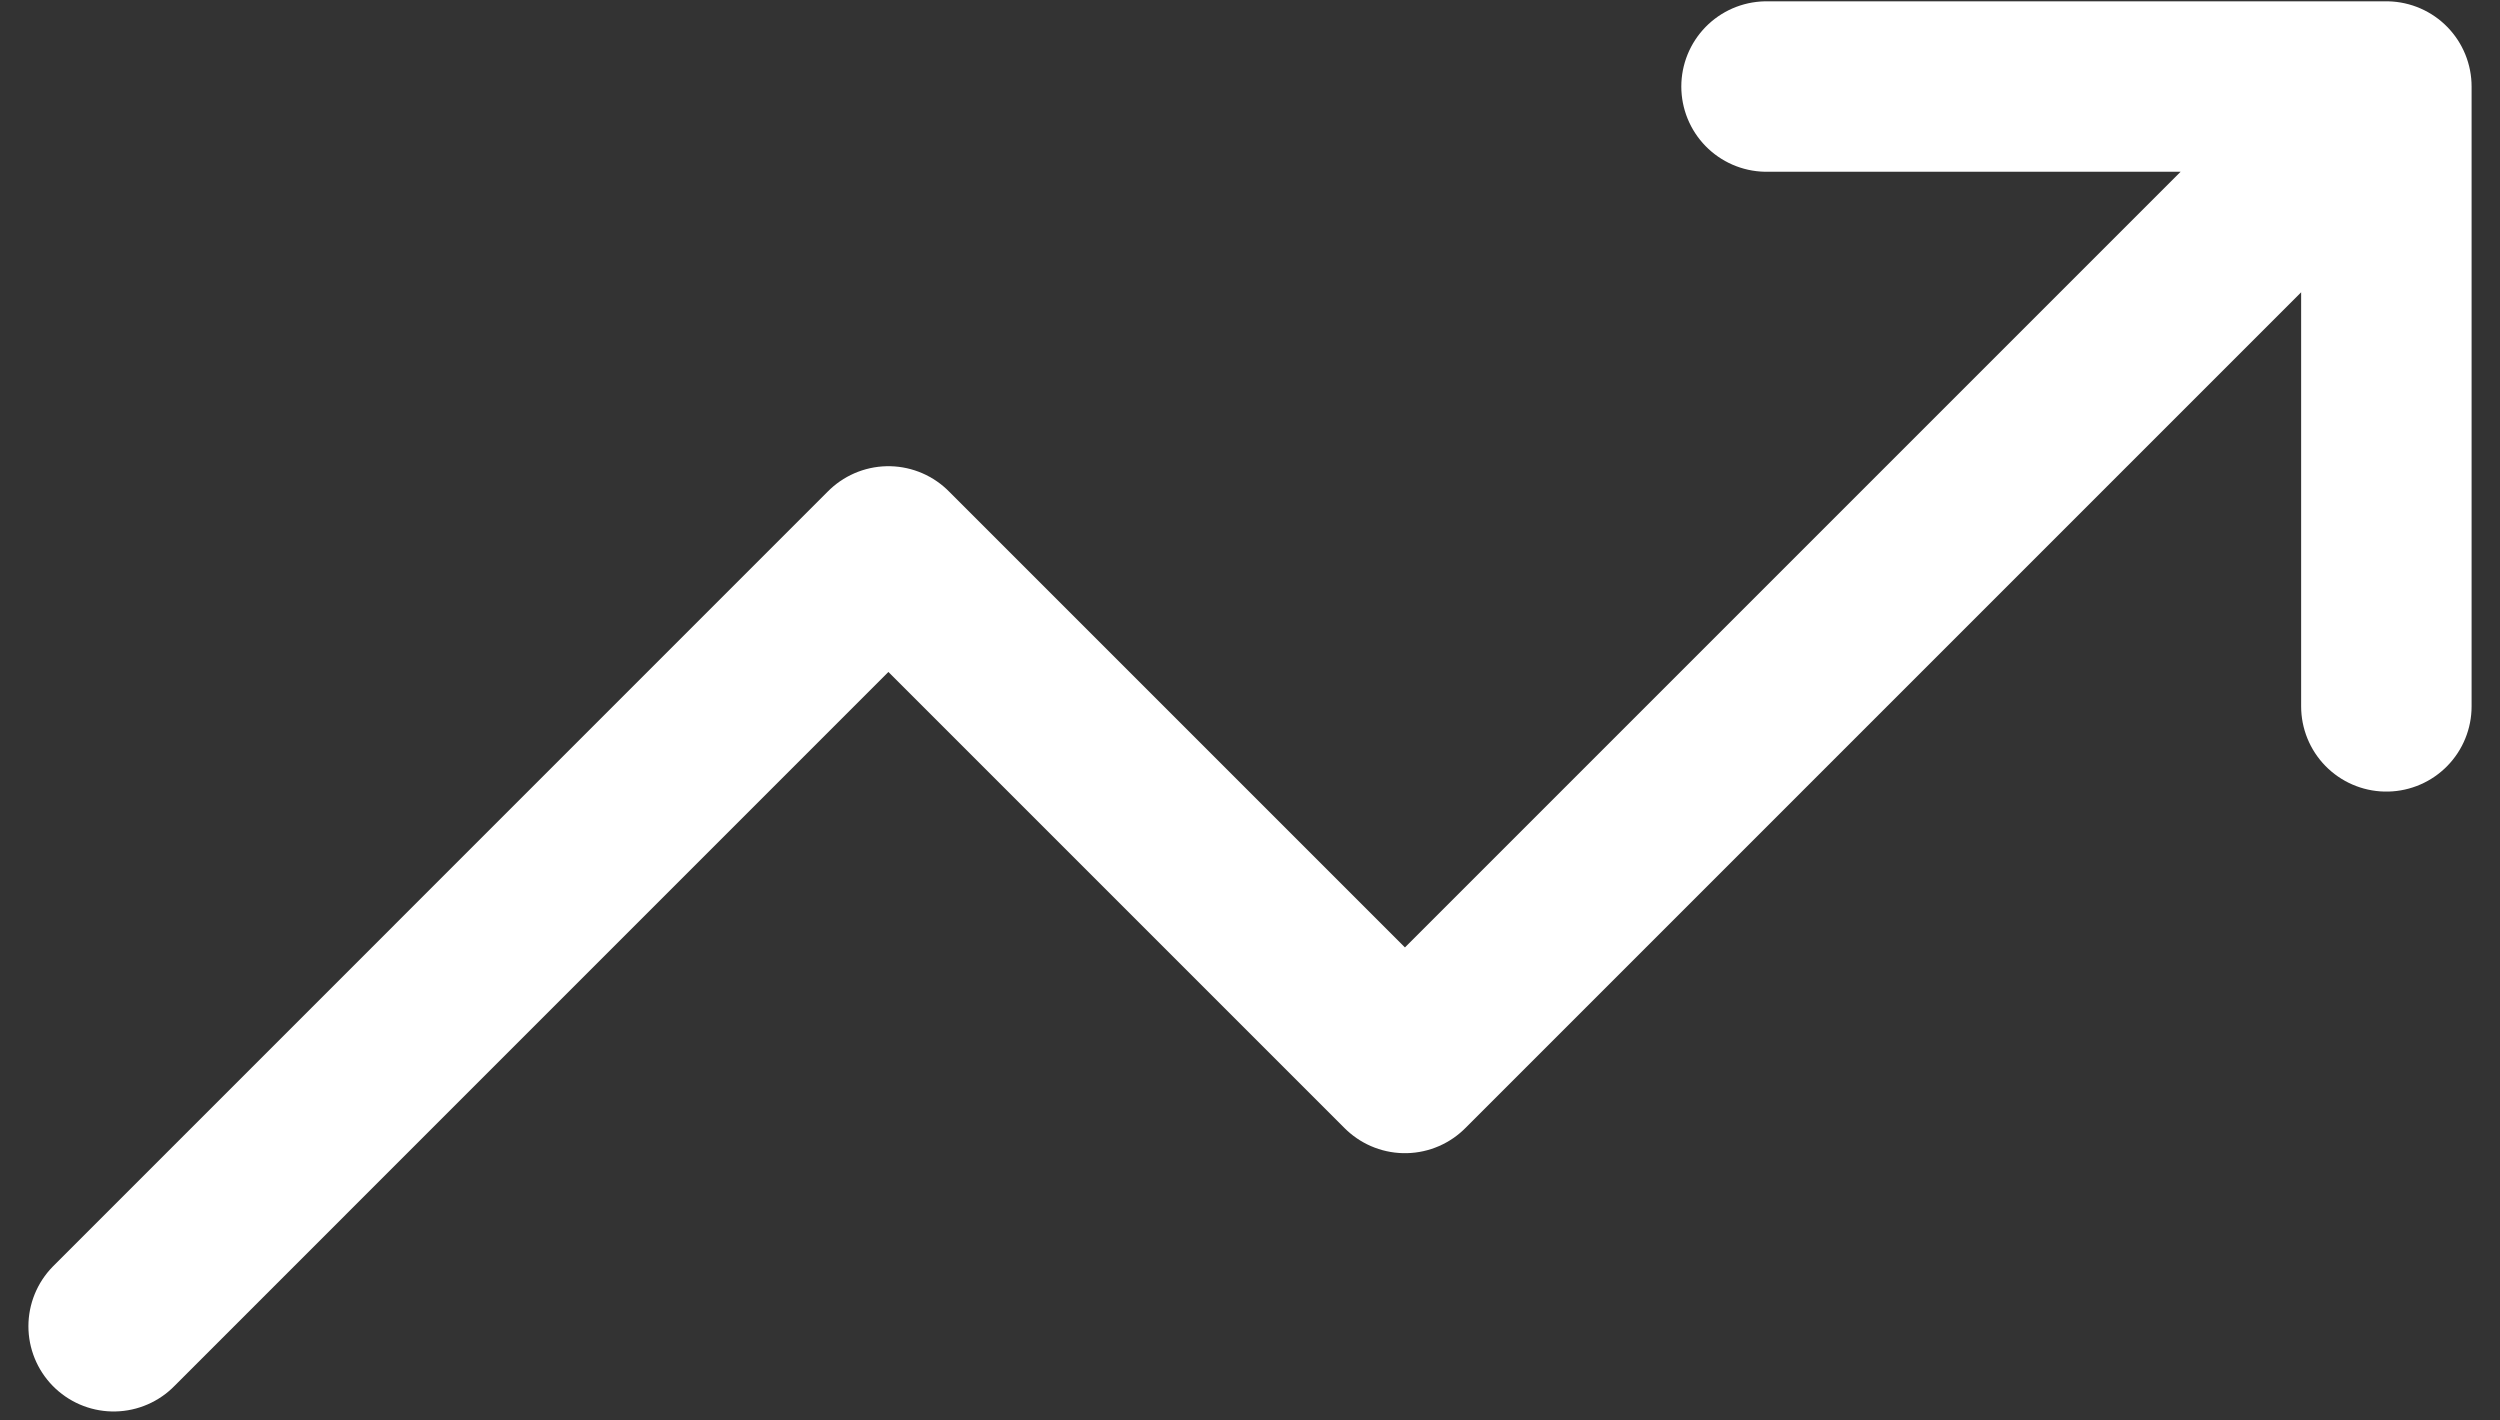 <svg width="44" height="25" viewBox="0 0 44 25" fill="none" xmlns="http://www.w3.org/2000/svg">
<rect x="0" y="0" width="44" height="25" fill="#333333" stroke="none"/>
<path d="M42 1.523L24.727 18.796L15.636 9.705L2 23.342M42 1.523H31.091M42 1.523V12.432" stroke="white" stroke-width="3" stroke-linecap="round" stroke-linejoin="round"/>
</svg>

